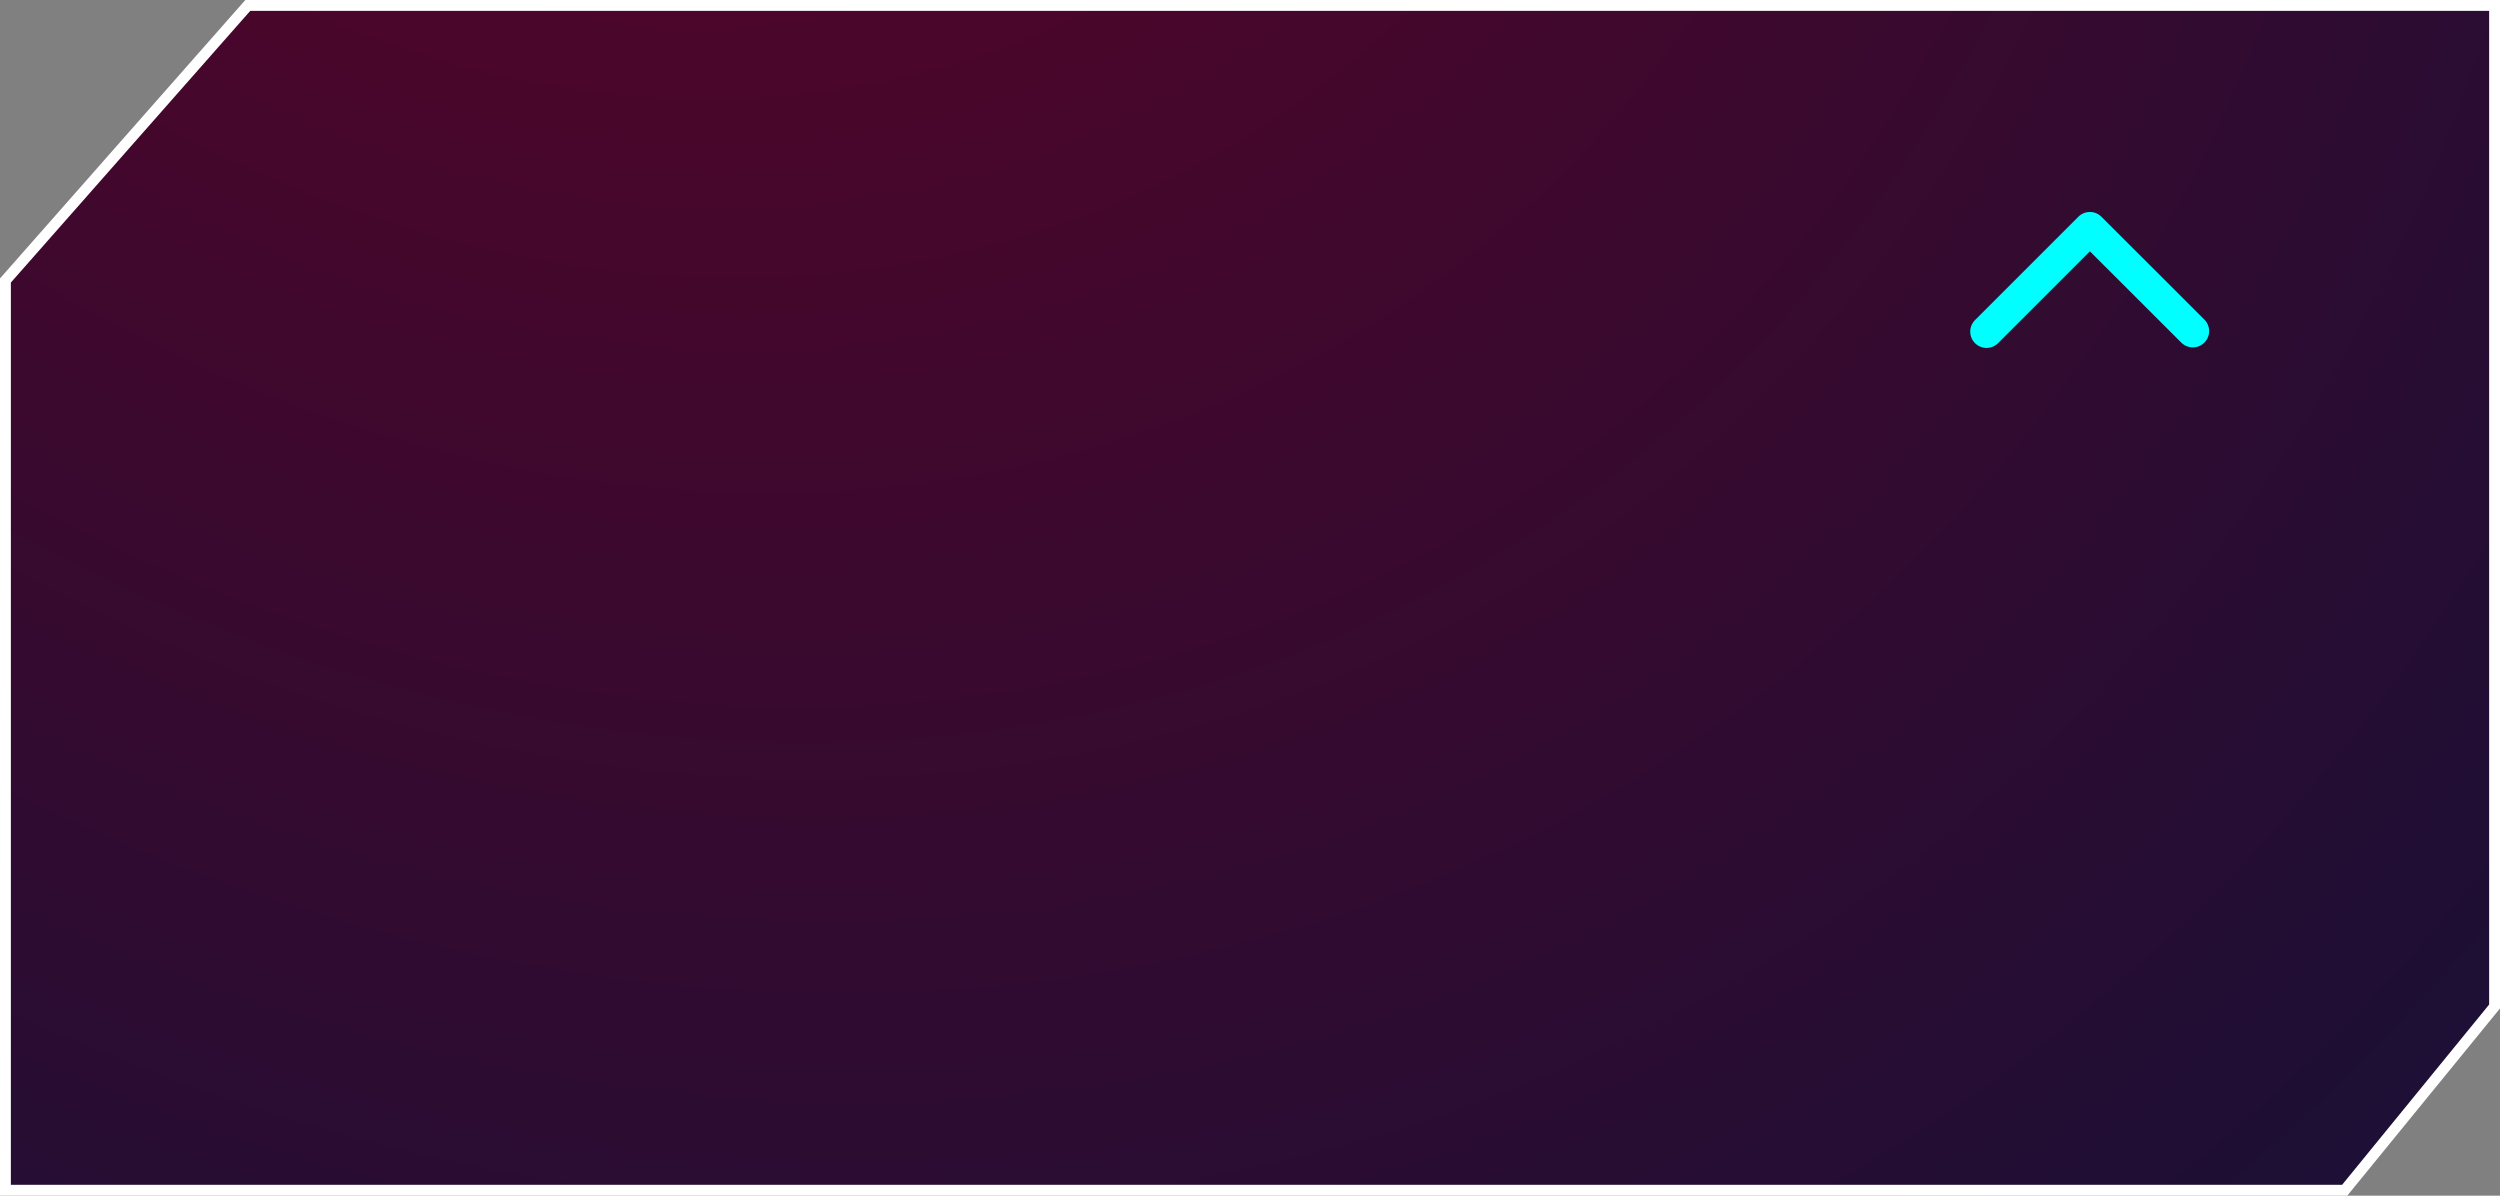<svg width="230" height="110" viewBox="0 0 230 110" fill="none" xmlns="http://www.w3.org/2000/svg">
<rect x="0" y="0" width="230" height="110" fill="#808080" stroke="none"/>
<path d="M116.87 109.5H0.5V25.805L22.796 0.5H161.57H167.09H229.5V92.597L215.713 109.5H116.87Z" fill="url(#paint0_radial_898_14902)" stroke="white"/>
<path d="M201.74 30.46L192.27 21L182.76 30.51" stroke="#00FFFF" stroke-width="3" stroke-linecap="round" stroke-linejoin="round"/>
<defs>
<radialGradient id="paint0_radial_898_14902" cx="0" cy="0" r="1" gradientUnits="userSpaceOnUse" gradientTransform="translate(47 -87) rotate(54.121) scale(312.247 263.963)">
<stop stop-color="#670025"/>
<stop offset="1" stop-color="#0D1238"/>
</radialGradient>
</defs>
</svg>
